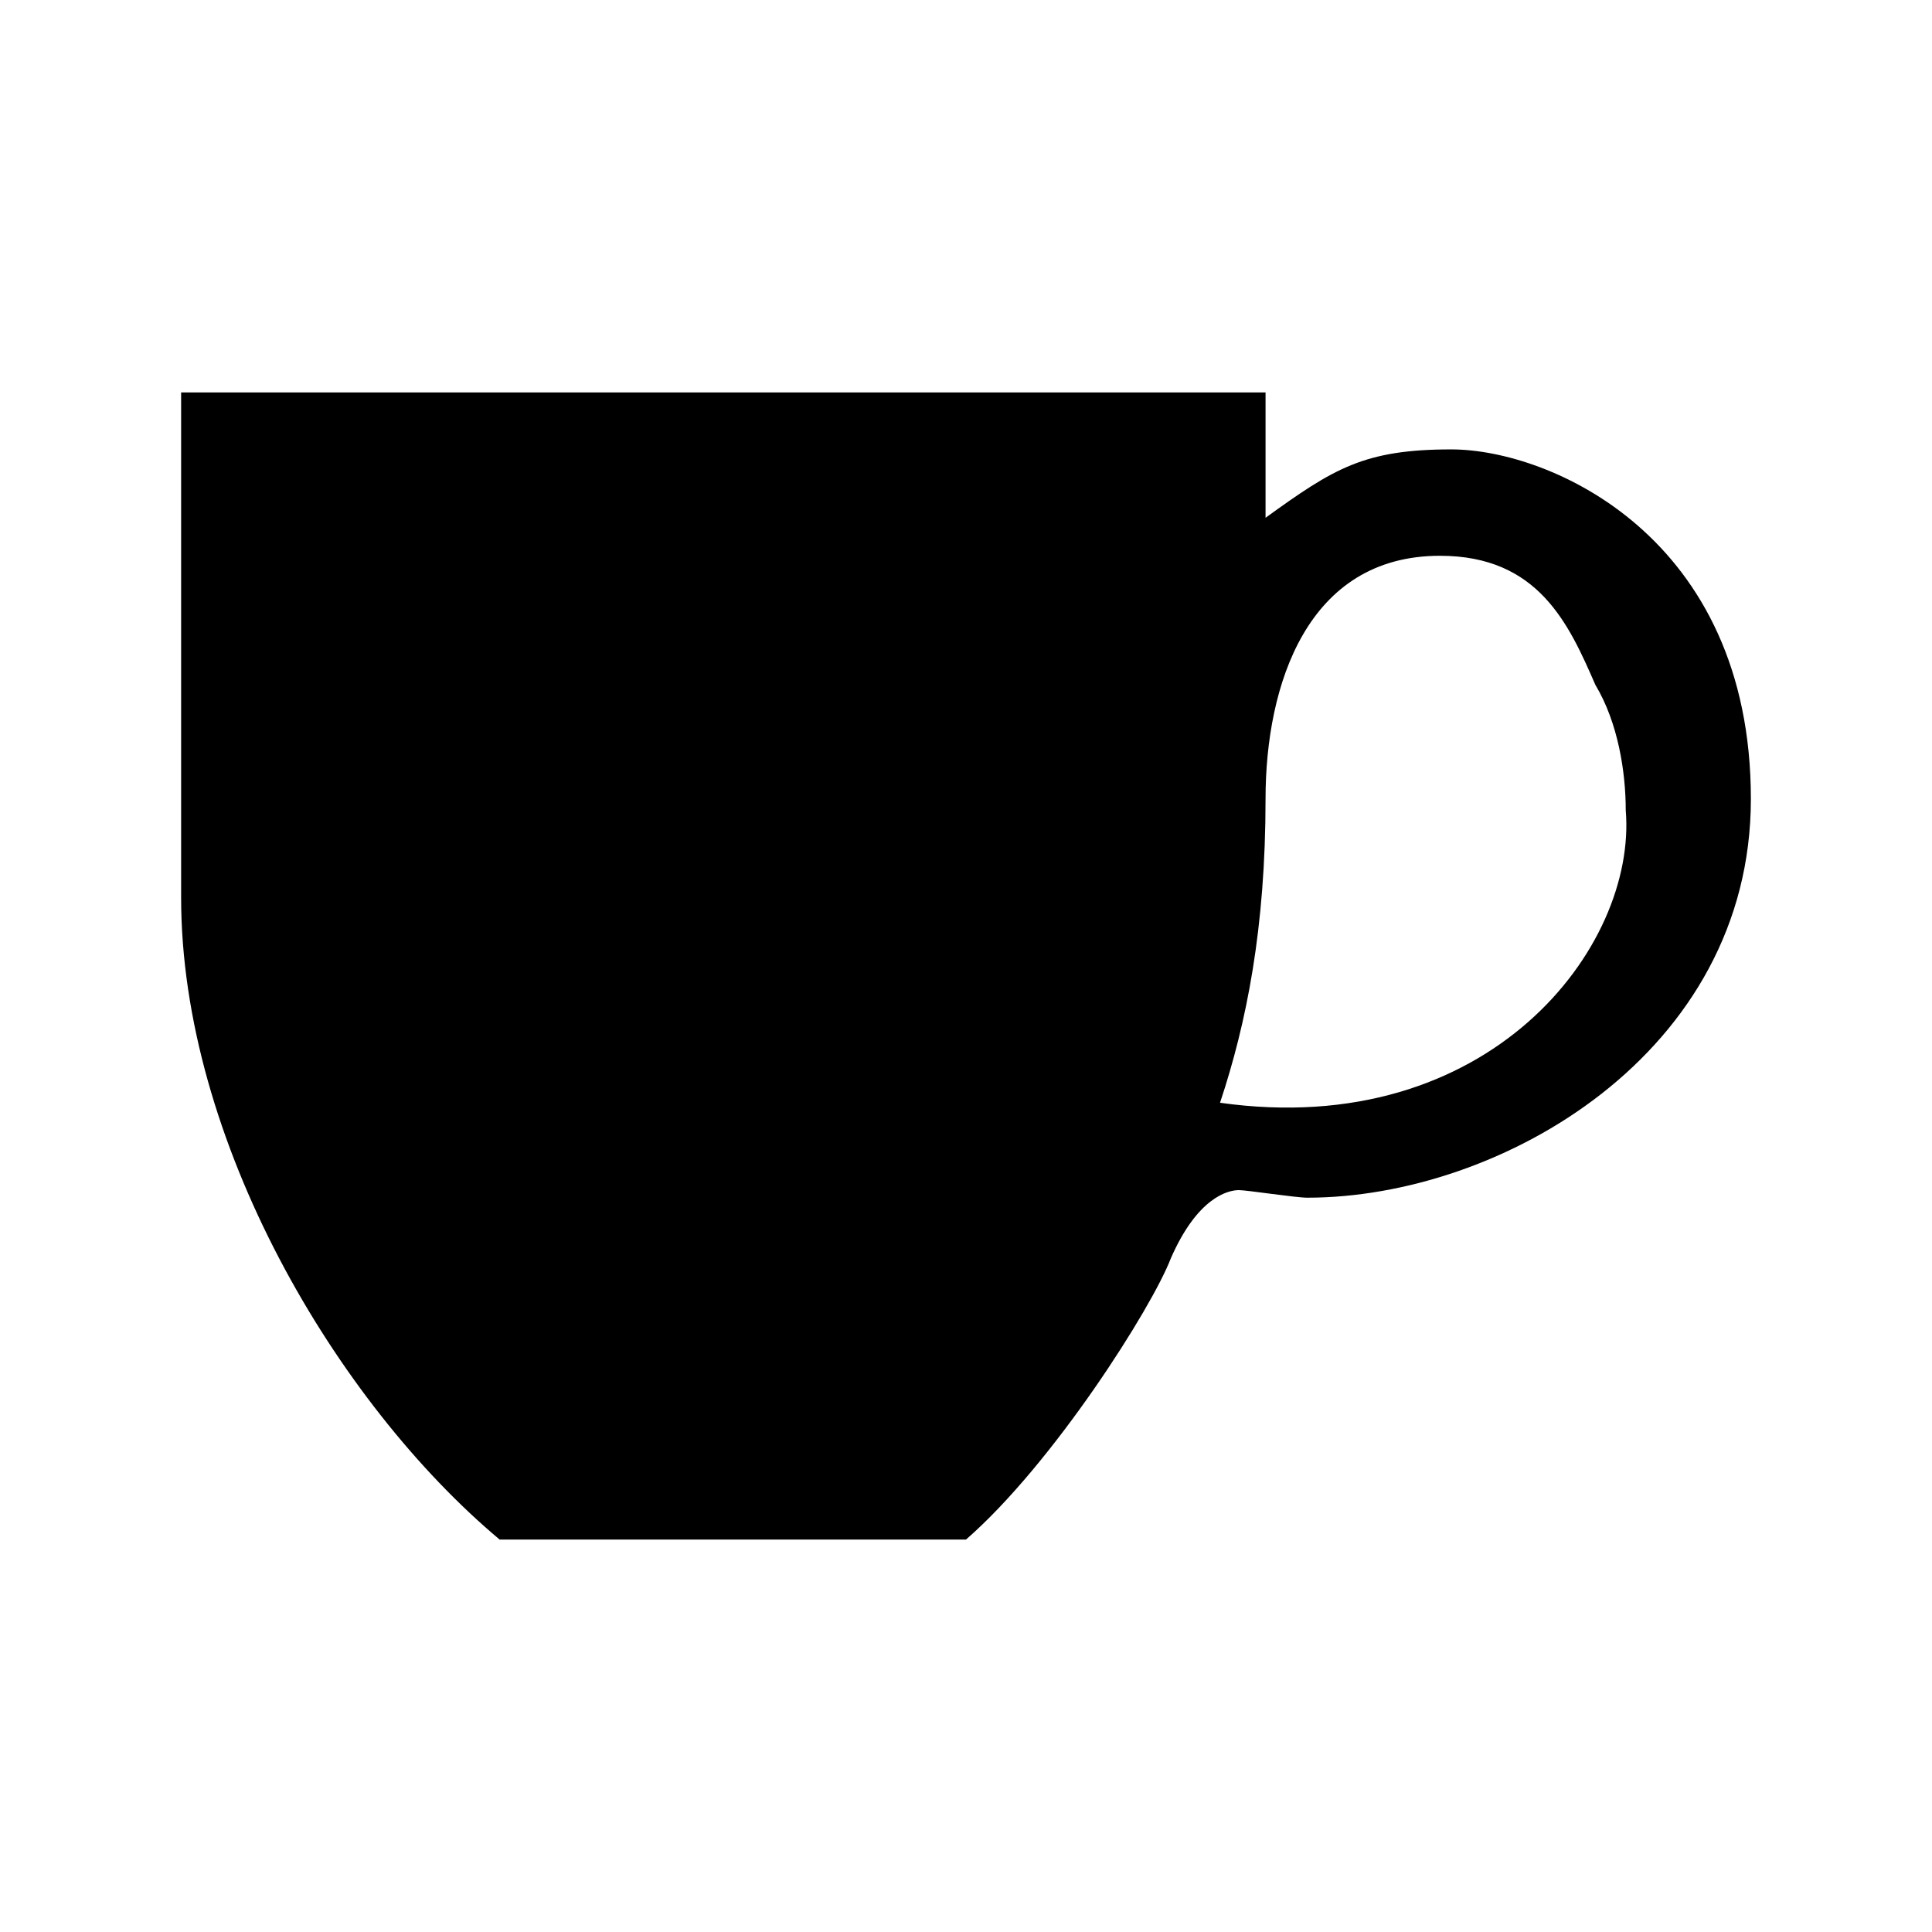 <?xml version="1.0" encoding="UTF-8"?>
<svg width="64px" height="64px" viewBox="0 0 64 64" version="1.1" xmlns="http://www.w3.org/2000/svg" xmlns:xlink="http://www.w3.org/1999/xlink">
    <!-- Generator: Sketch 52.6 (67491) - http://www.bohemiancoding.com/sketch -->
    <title>marker-coffee</title>
    <desc>Created with Sketch.</desc>
    <g id="marker-coffee" stroke="none" stroke-width="1" fill="none" fill-rule="evenodd">
        <g id="icon-marker-coffee" transform="translate(6, 13)" fill="#000000" fill-rule="nonzero">
            <path d="M42.077,1.887 C39.188,1.887 38.184,2.517 35.923,4.152 L35.923,0 L0,0 L0,16.735 C0,24.788 5.15,33.47 10.551,38 L26,38 C28.889,35.483 32.155,30.325 32.783,28.689 C33.662,26.675 34.667,26.424 35.043,26.424 C35.295,26.424 36.928,26.675 37.304,26.675 C43.71,26.675 52,21.894 52,13.464 C52,4.781 45.343,1.887 42.077,1.887 Z M34.415,23.53 C35.295,20.887 35.923,17.742 35.923,13.464 C35.923,9.689 37.304,5.411 41.7,5.411 C44.966,5.411 45.971,7.675 46.85,9.689 C47.604,10.947 47.855,12.583 47.855,13.841 C48.232,18.371 43.333,24.788 34.415,23.53 Z" id="Shape"></path>
        </g>
    </g>
</svg>